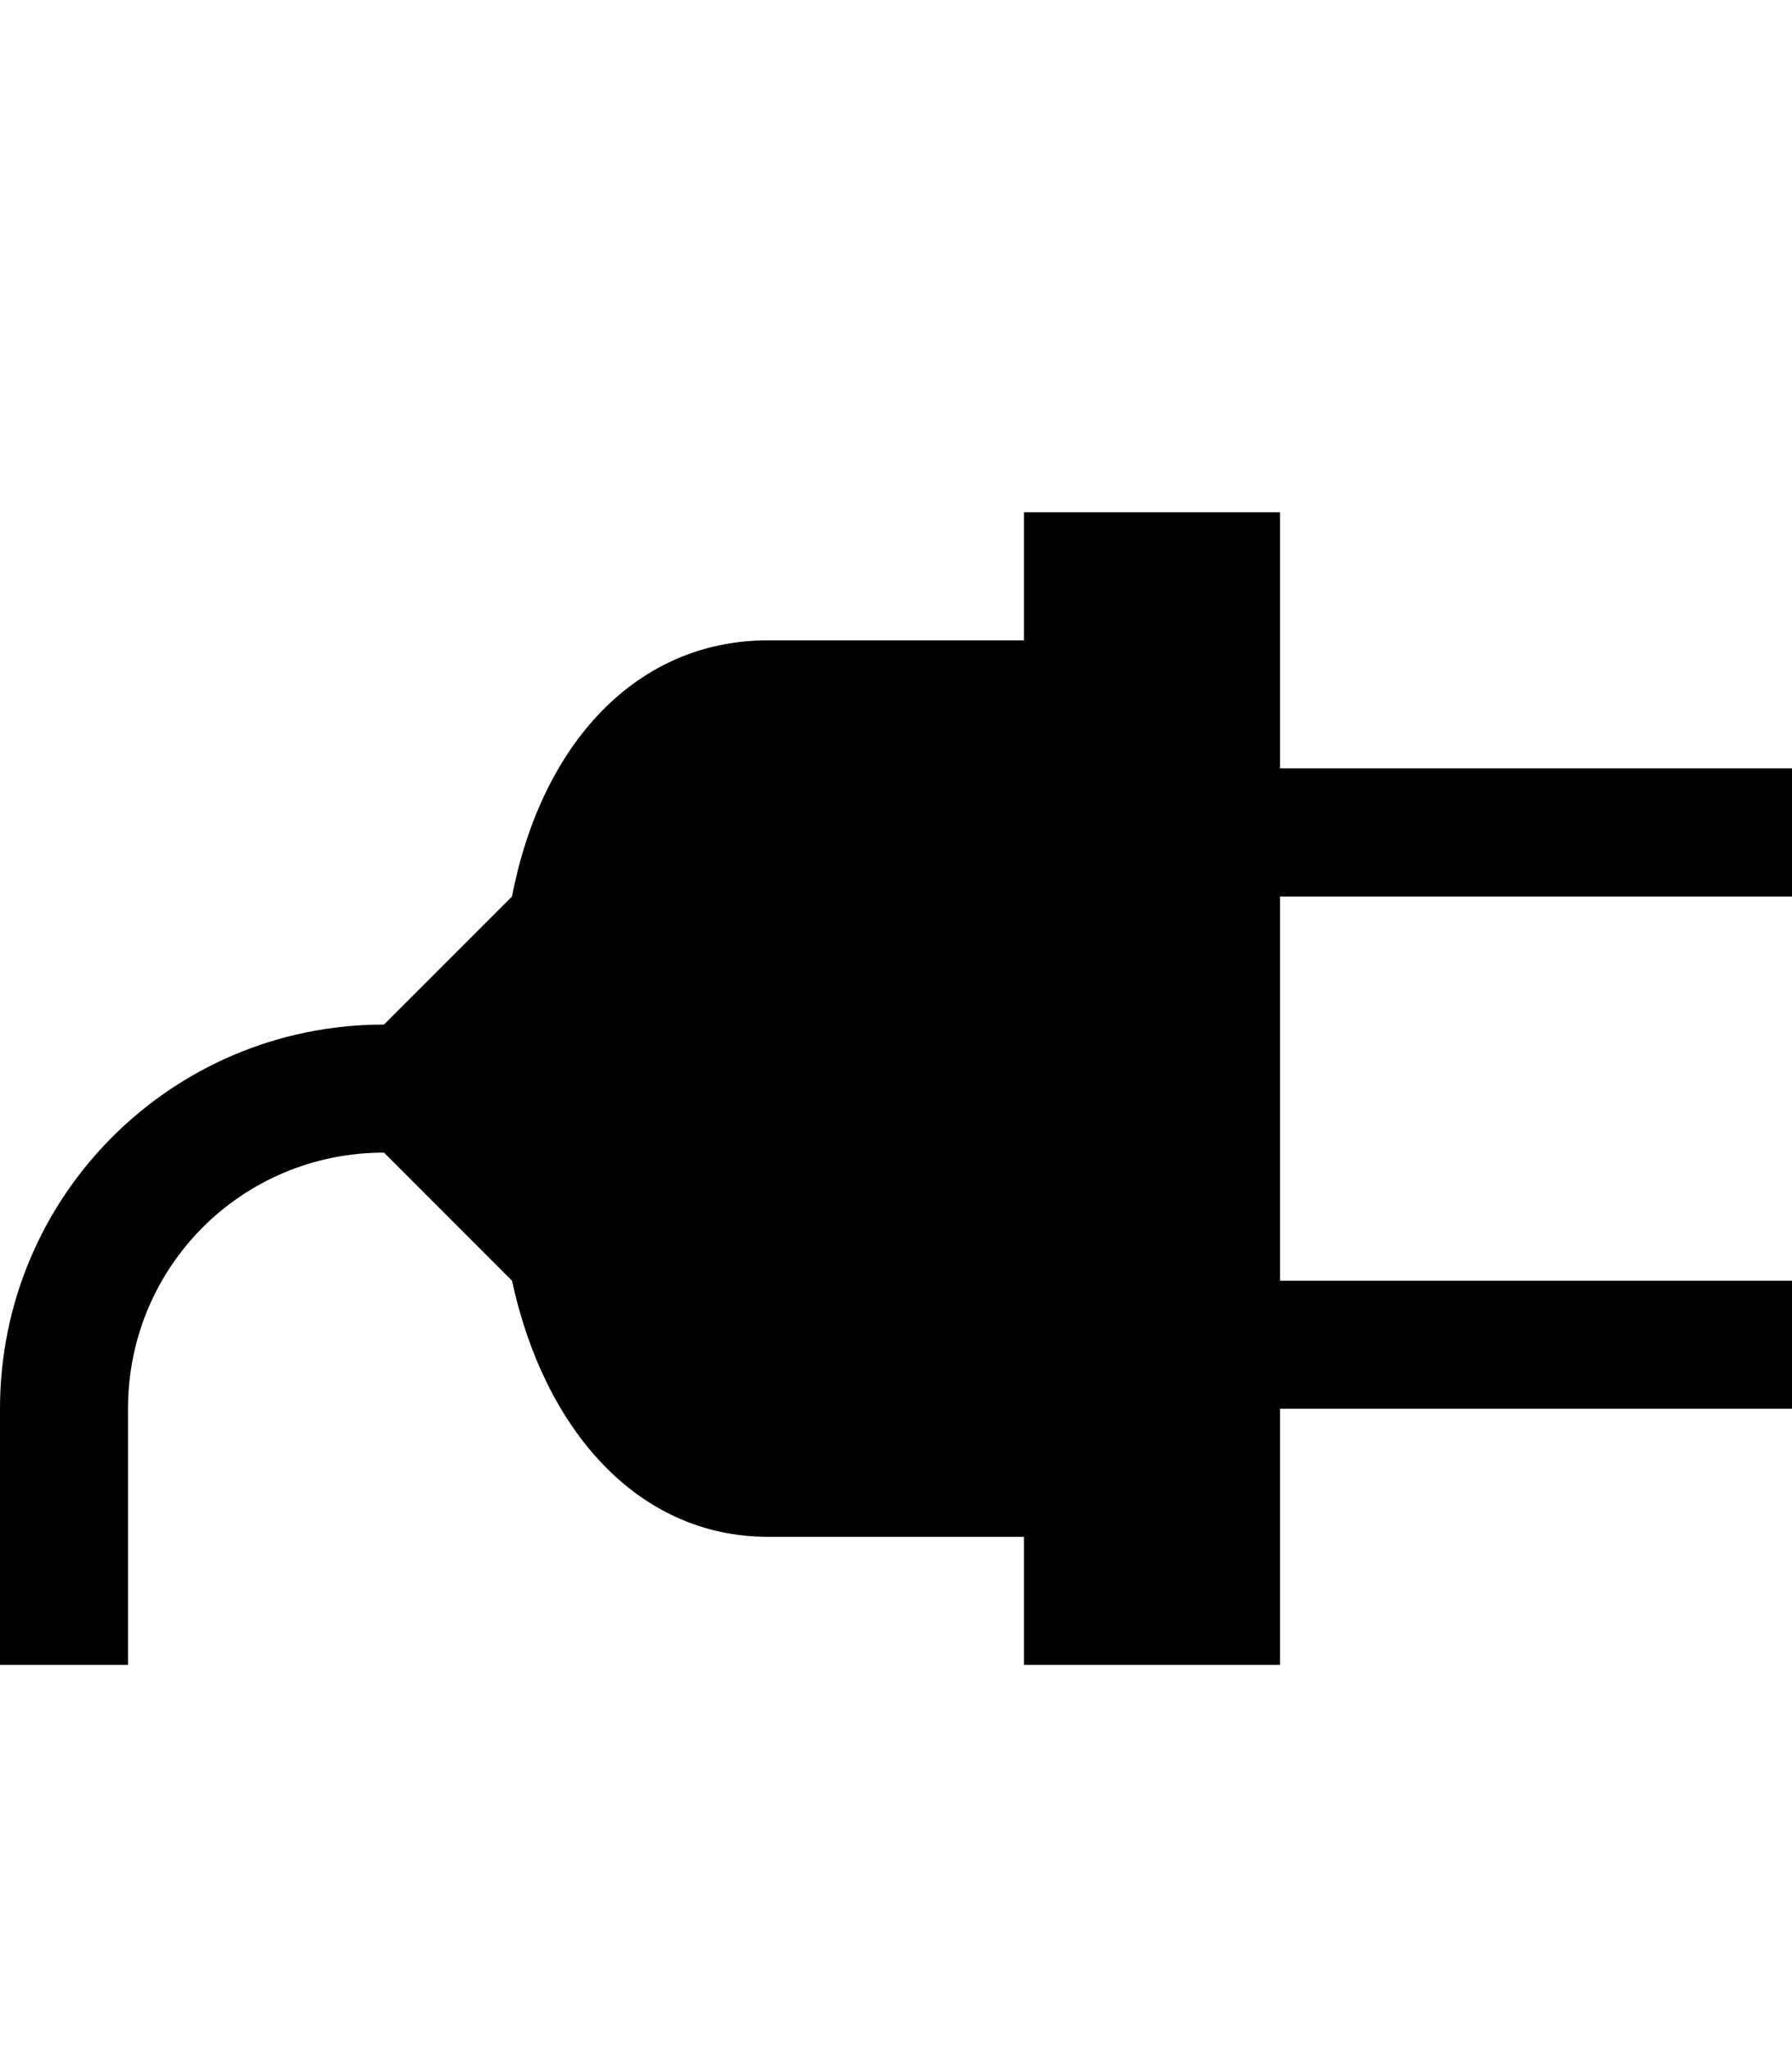 <svg xmlns="http://www.w3.org/2000/svg" viewBox="0 0 14 16"><path d="M14 7V6h-4V4H8v1H6c-1.03 0-1.77.81-2 2L3 8c-1.66 0-3 1.34-3 3v2h1v-2c0-1.11.89-2 2-2l1 1c.25 1.16.98 2 2 2h2v1h2v-2h4v-1h-4V7h4z"/></svg>